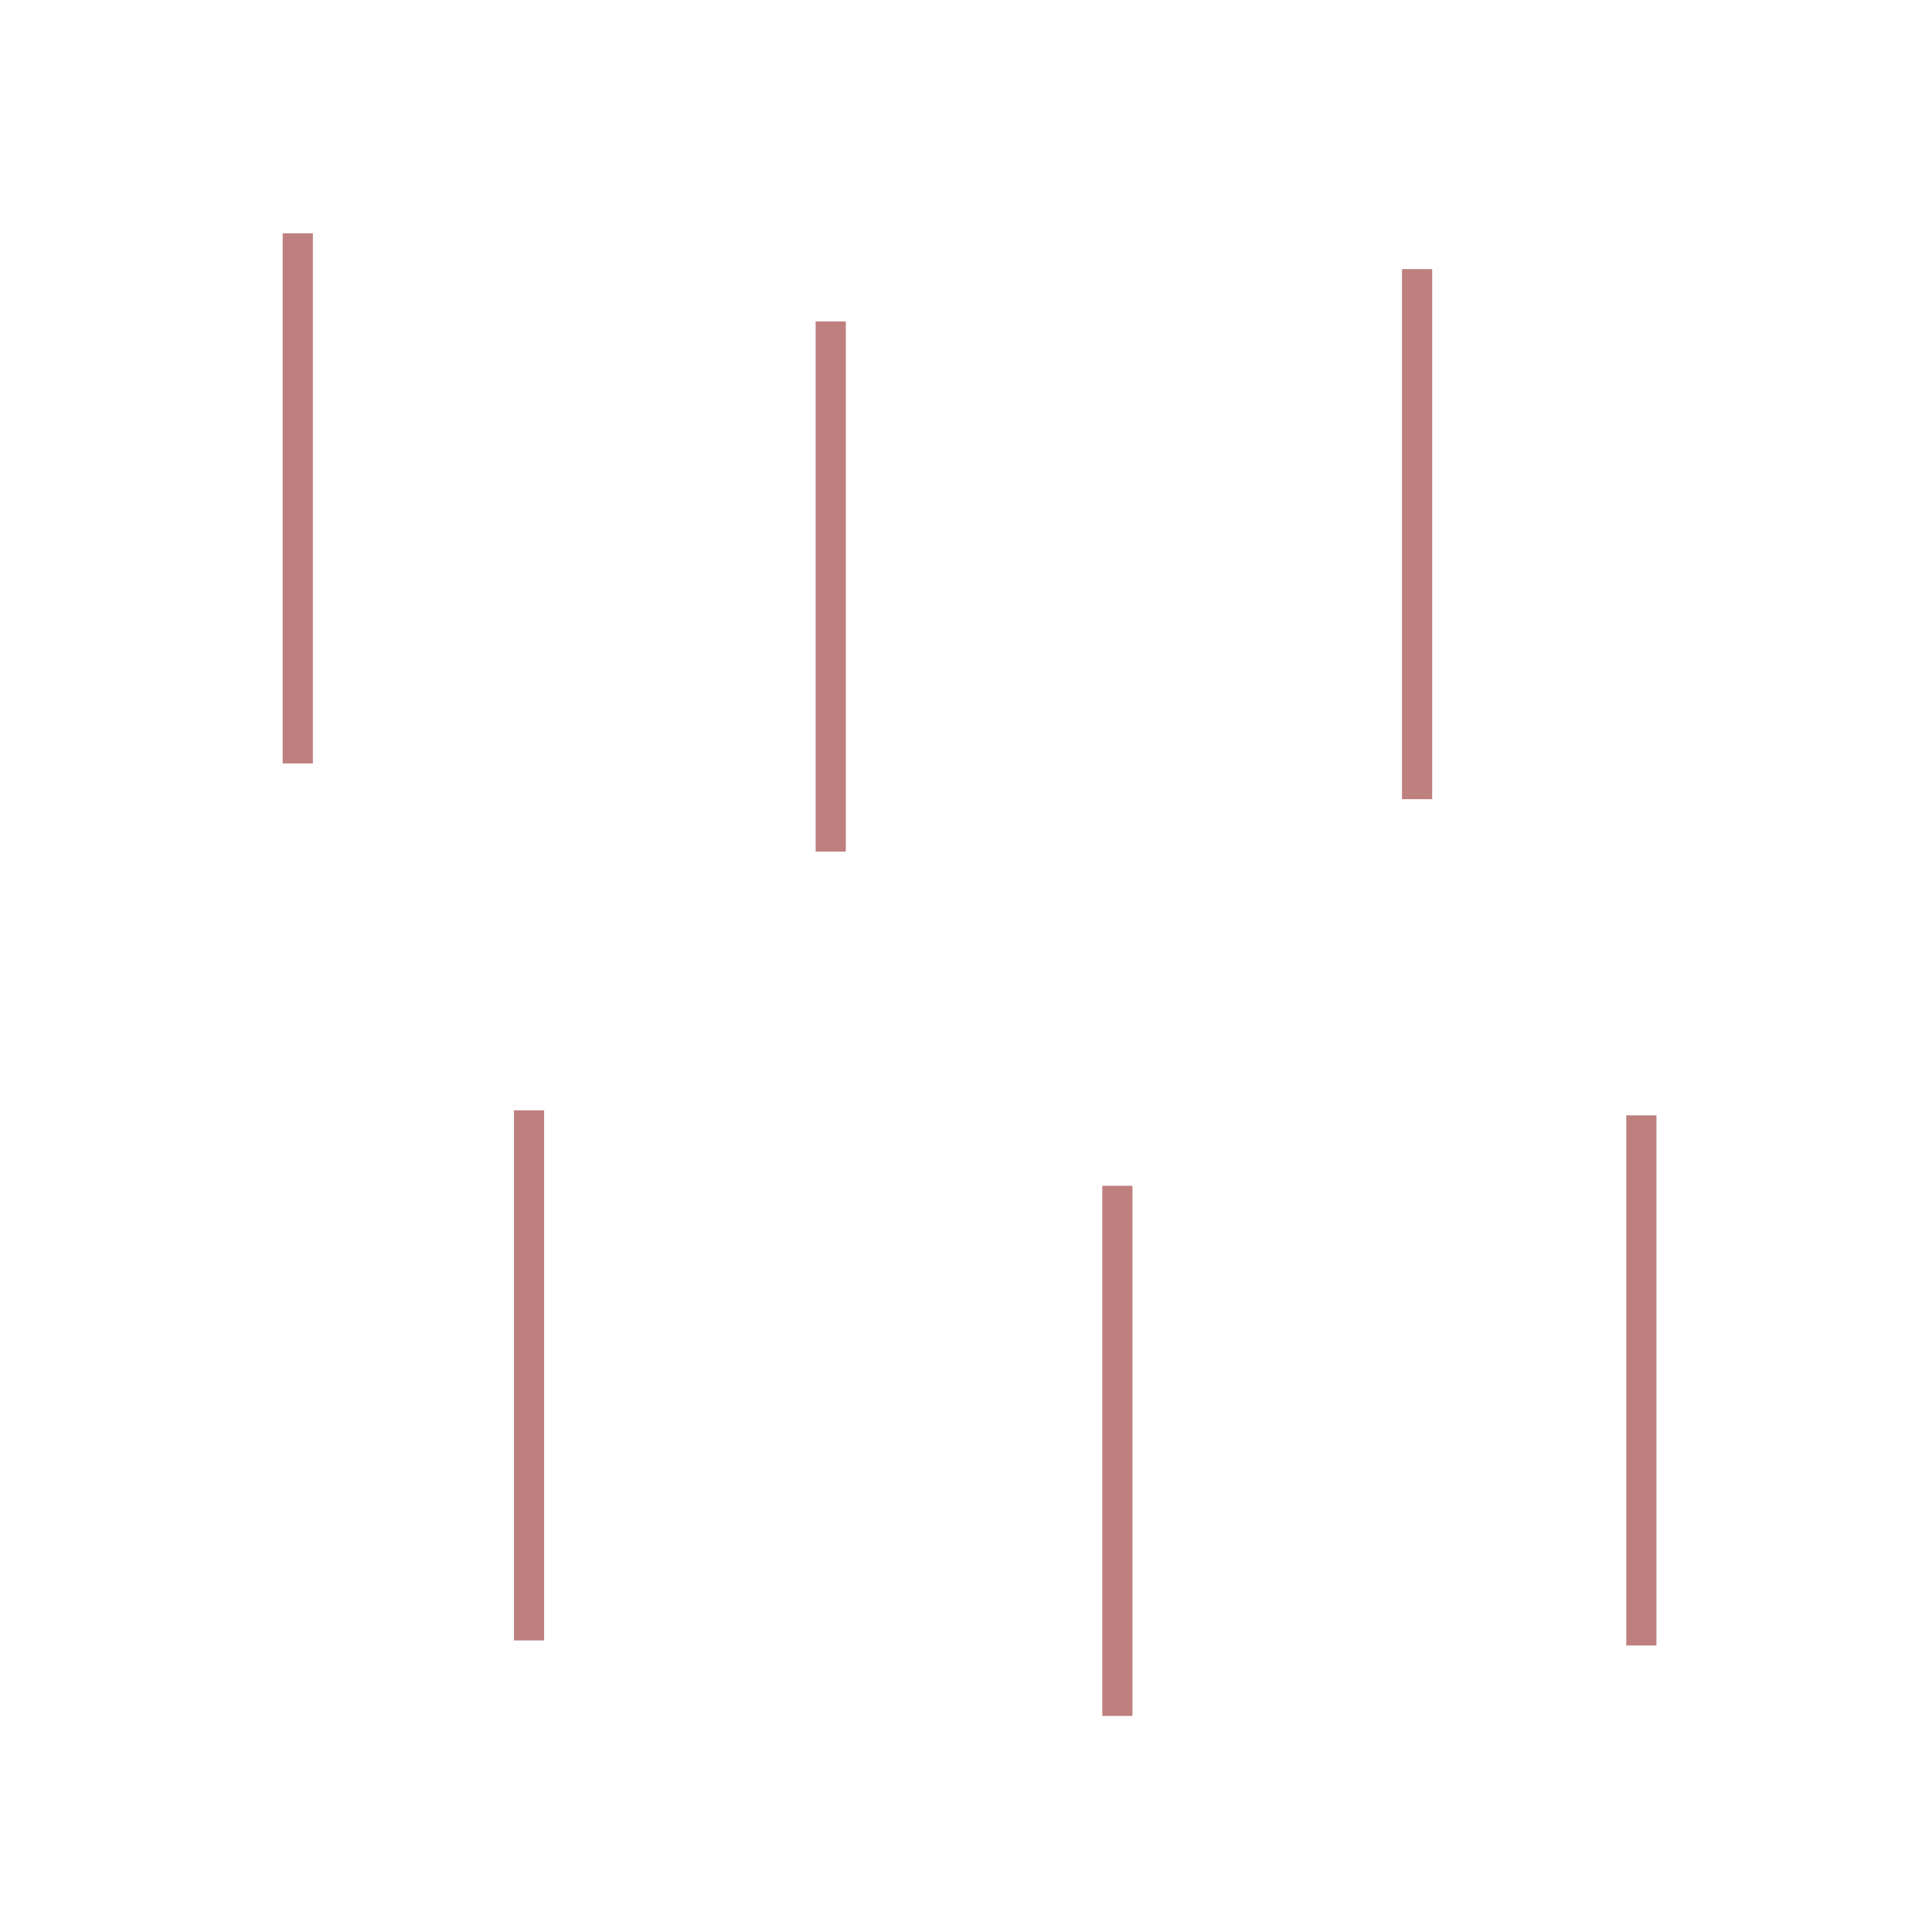 <svg width="64" height="64" xmlns="http://www.w3.org/2000/svg" xmlns:svg="http://www.w3.org/2000/svg">

 <g>
  <title>Layer 1</title>
  <g id="svg_1">
   <line id="svg_3" y2="25.289" x2="9.864" y1="7.728" x1="9.864" opacity="0.5" stroke-linecap="null" stroke-linejoin="null" stroke-dasharray="null" stroke="#7f0000" fill="none"/>
   <line id="svg_6" y2="28.21" x2="27.519" y1="10.649" x1="27.519" opacity="0.5" stroke-linecap="null" stroke-linejoin="null" stroke-dasharray="null" stroke="#7f0000" fill="none"/>
   <line id="svg_9" y2="26.474" x2="46.943" y1="8.914" x1="46.943" opacity="0.5" stroke-linecap="null" stroke-linejoin="null" stroke-dasharray="null" stroke="#7f0000" fill="none"/>
   <line id="svg_12" y2="54.341" x2="17.525" y1="36.78" x1="17.525" opacity="0.5" stroke-linecap="null" stroke-linejoin="null" stroke-dasharray="null" stroke="#7f0000" fill="none"/>
   <line id="svg_15" y2="56.842" x2="37.014" y1="39.281" x1="37.014" opacity="0.5" stroke-linecap="null" stroke-linejoin="null" stroke-dasharray="null" stroke="#7f0000" fill="none"/>
   <line id="svg_18" y2="54.508" x2="54.372" y1="36.948" x1="54.372" opacity="0.5" stroke-linecap="null" stroke-linejoin="null" stroke-dasharray="null" stroke="#7f0000" fill="none"/>
  </g>
 </g>
</svg>